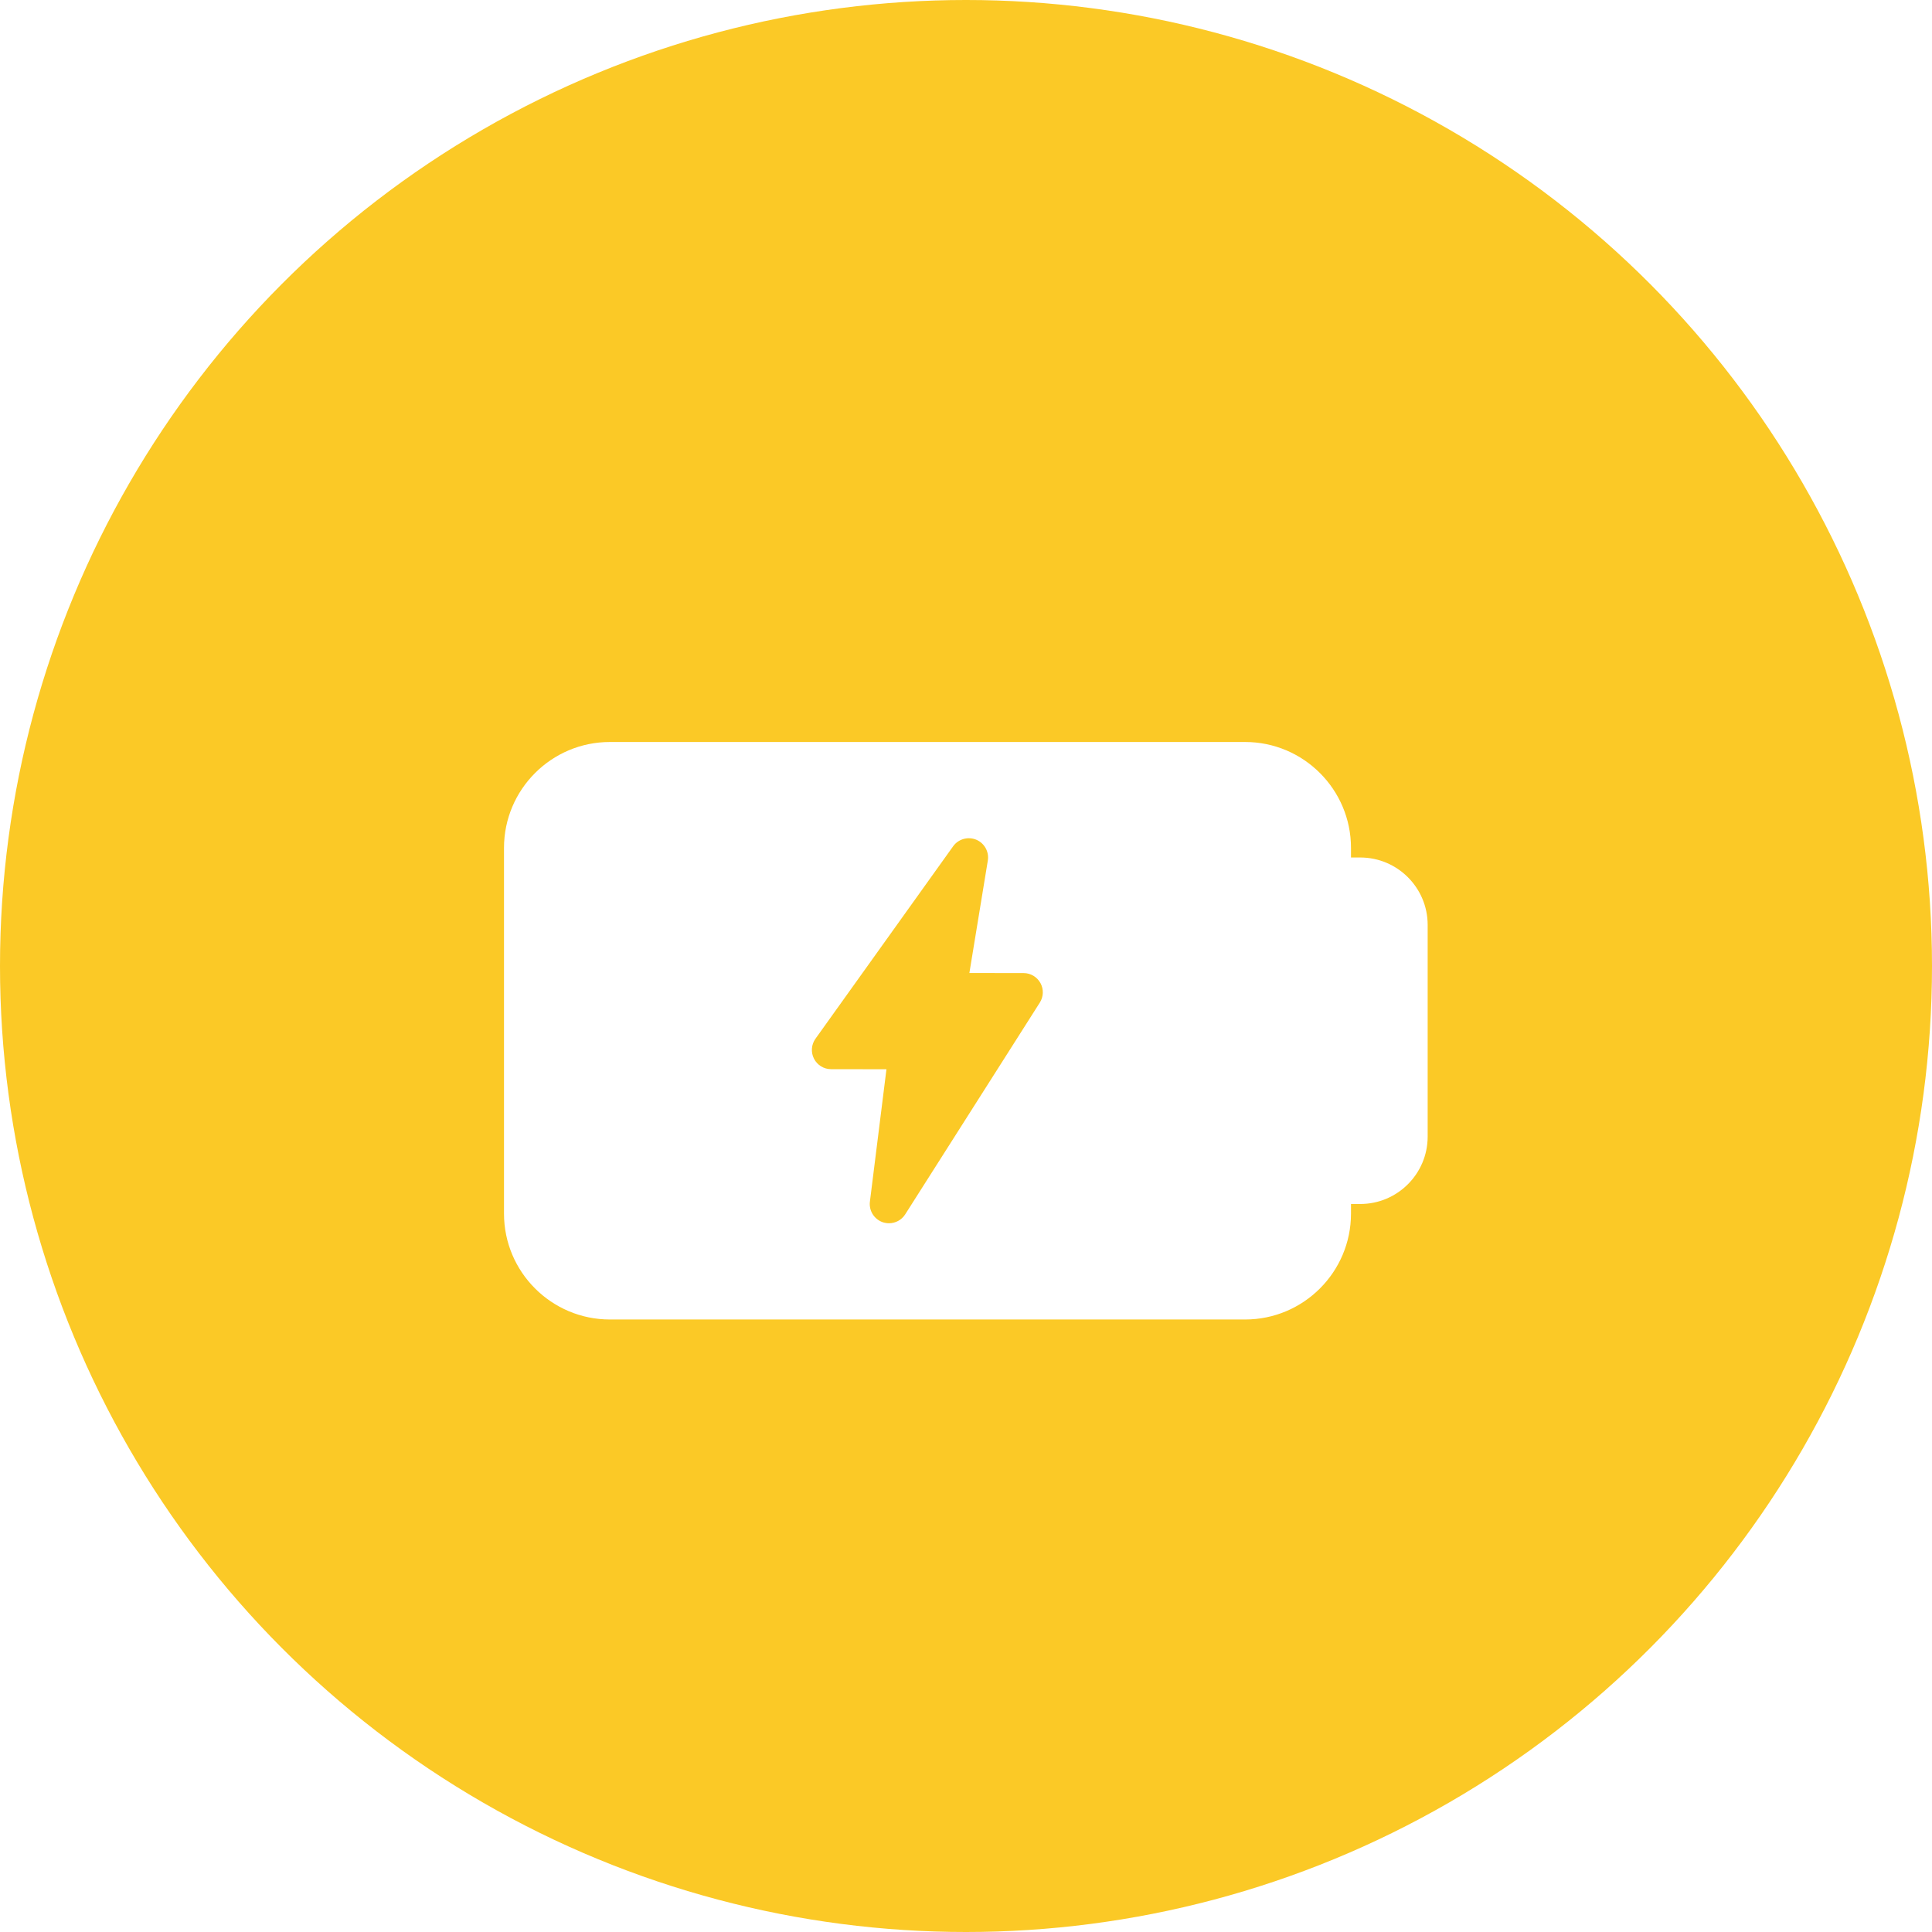 <svg width="92" height="92" viewBox="0 0 92 92" fill="none" xmlns="http://www.w3.org/2000/svg">
<circle cx="46" cy="46" r="46" fill="#FBC926"/>
<g filter="url(#filter0_d)">
<path d="M64.775 36.833H64.333V36.375C64.333 33.594 62.071 31.333 59.292 31.333H29.042C26.262 31.333 24 33.594 24 36.375V53.792C24 56.573 26.262 58.833 29.042 58.833H59.292C62.071 58.833 64.333 56.573 64.333 53.792V53.333H64.775C66.544 53.333 67.984 51.894 67.984 50.125V40.042C67.984 38.272 66.544 36.833 64.775 36.833ZM49.514 43.745L43.105 53.826C42.935 54.096 42.639 54.25 42.333 54.25C42.229 54.25 42.124 54.232 42.023 54.197C41.62 54.05 41.371 53.645 41.424 53.22L42.212 46.917L39.576 46.913C39.231 46.913 38.918 46.72 38.762 46.416C38.606 46.11 38.632 45.743 38.832 45.463L45.388 36.298C45.635 35.953 46.092 35.825 46.484 35.984C46.878 36.148 47.107 36.56 47.039 36.98L46.161 42.333L48.743 42.337C49.078 42.337 49.384 42.52 49.546 42.814C49.705 43.105 49.694 43.463 49.514 43.745Z" fill="white"/>
</g>
<defs>
<filter id="filter0_d" x="20" y="31.333" width="51.983" height="35.5" filterUnits="userSpaceOnUse" color-interpolation-filters="sRGB">
<feFlood flood-opacity="0" result="BackgroundImageFix"/>
<feColorMatrix in="SourceAlpha" type="matrix" values="0 0 0 0 0 0 0 0 0 0 0 0 0 0 0 0 0 0 127 0"/>
<feOffset dy="4"/>
<feGaussianBlur stdDeviation="2"/>
<feColorMatrix type="matrix" values="0 0 0 0 0 0 0 0 0 0 0 0 0 0 0 0 0 0 0.25 0"/>
<feBlend mode="normal" in2="BackgroundImageFix" result="effect1_dropShadow"/>
<feBlend mode="normal" in="SourceGraphic" in2="effect1_dropShadow" result="shape"/>
</filter>
</defs>
</svg>
